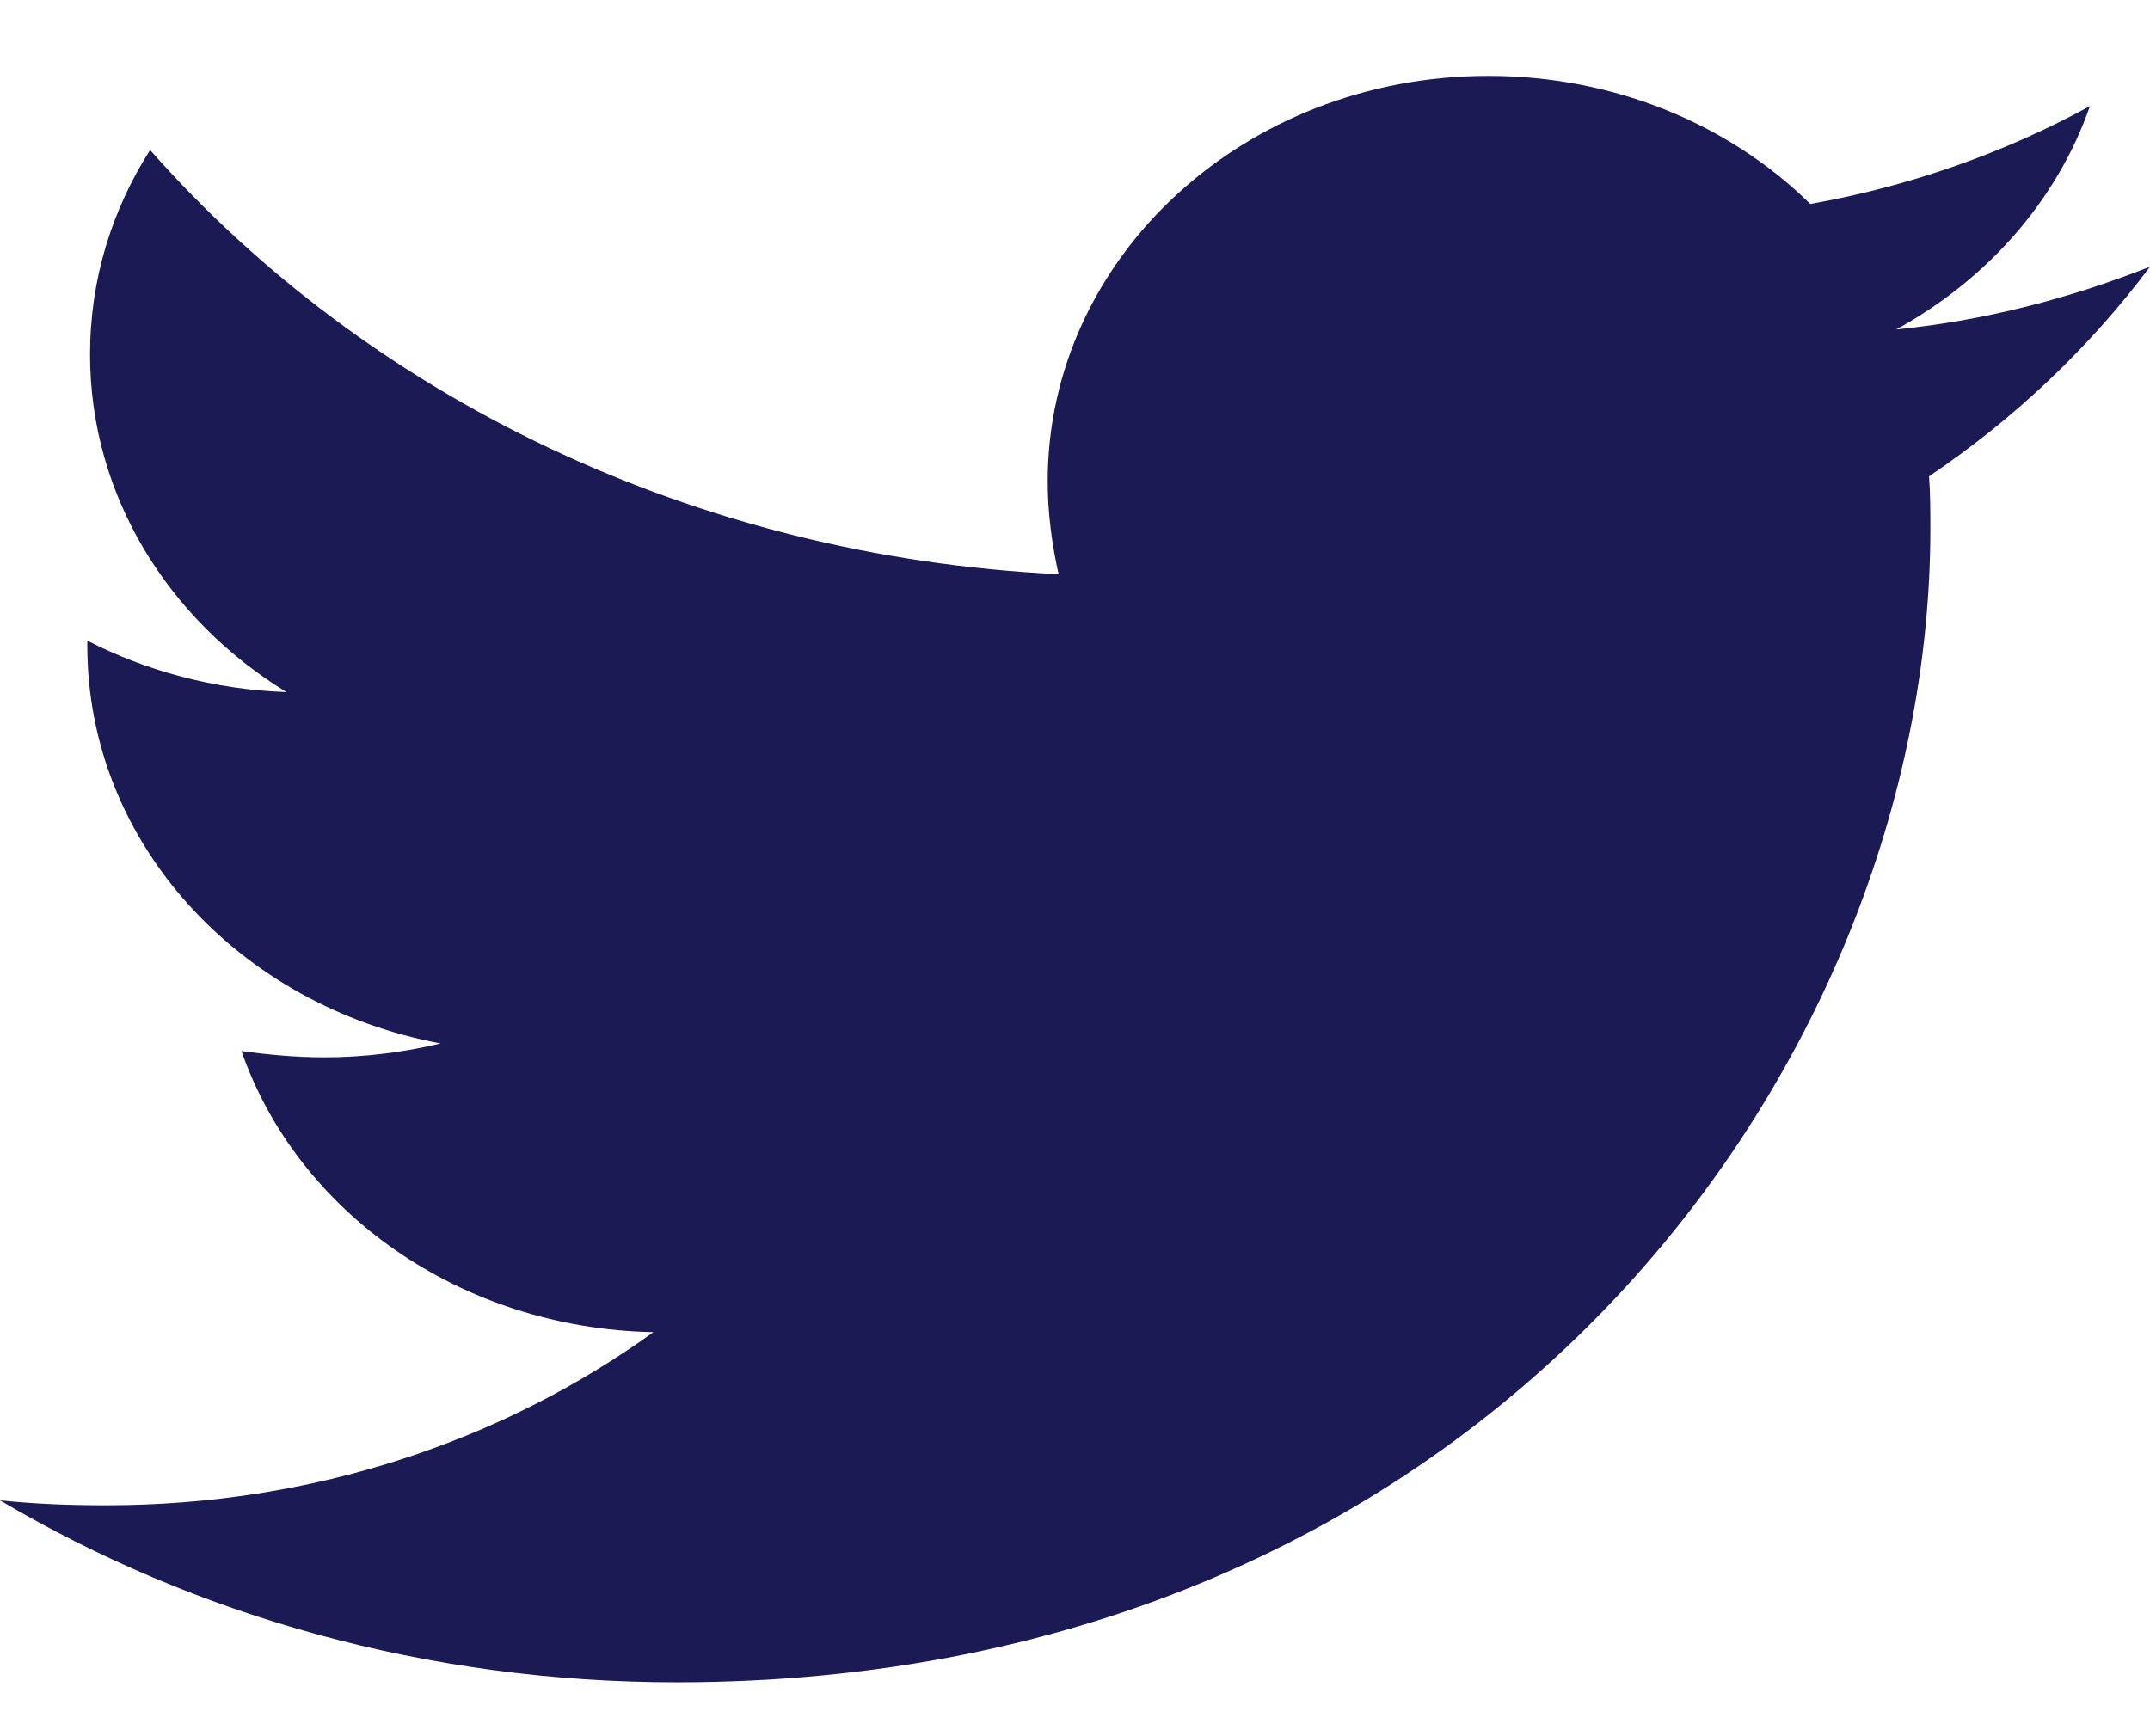 <svg width="26" height="21" viewBox="0 0 26 21" fill="none" xmlns="http://www.w3.org/2000/svg">
<path id="Vector" d="M23.328 5.761C23.344 5.973 23.344 6.186 23.344 6.398C23.344 12.88 17.982 20.348 8.183 20.348C5.164 20.348 2.359 19.543 0 18.147C0.429 18.192 0.841 18.207 1.287 18.207C3.778 18.207 6.071 17.433 7.902 16.113C5.56 16.067 3.596 14.655 2.92 12.713C3.25 12.758 3.58 12.789 3.926 12.789C4.405 12.789 4.883 12.728 5.329 12.621C2.887 12.166 1.056 10.193 1.056 7.81V7.749C1.765 8.113 2.59 8.341 3.464 8.371C2.029 7.491 1.089 5.988 1.089 4.288C1.089 3.377 1.353 2.543 1.815 1.814C4.438 4.789 8.381 6.732 12.802 6.945C12.72 6.58 12.67 6.201 12.67 5.821C12.67 3.119 15.046 0.918 17.999 0.918C19.533 0.918 20.919 1.51 21.892 2.467C23.096 2.254 24.251 1.844 25.274 1.283C24.878 2.421 24.037 3.377 22.931 3.985C24.004 3.878 25.043 3.605 26 3.226C25.274 4.197 24.367 5.062 23.328 5.761Z" fill="#1B1A55"/>
</svg>
